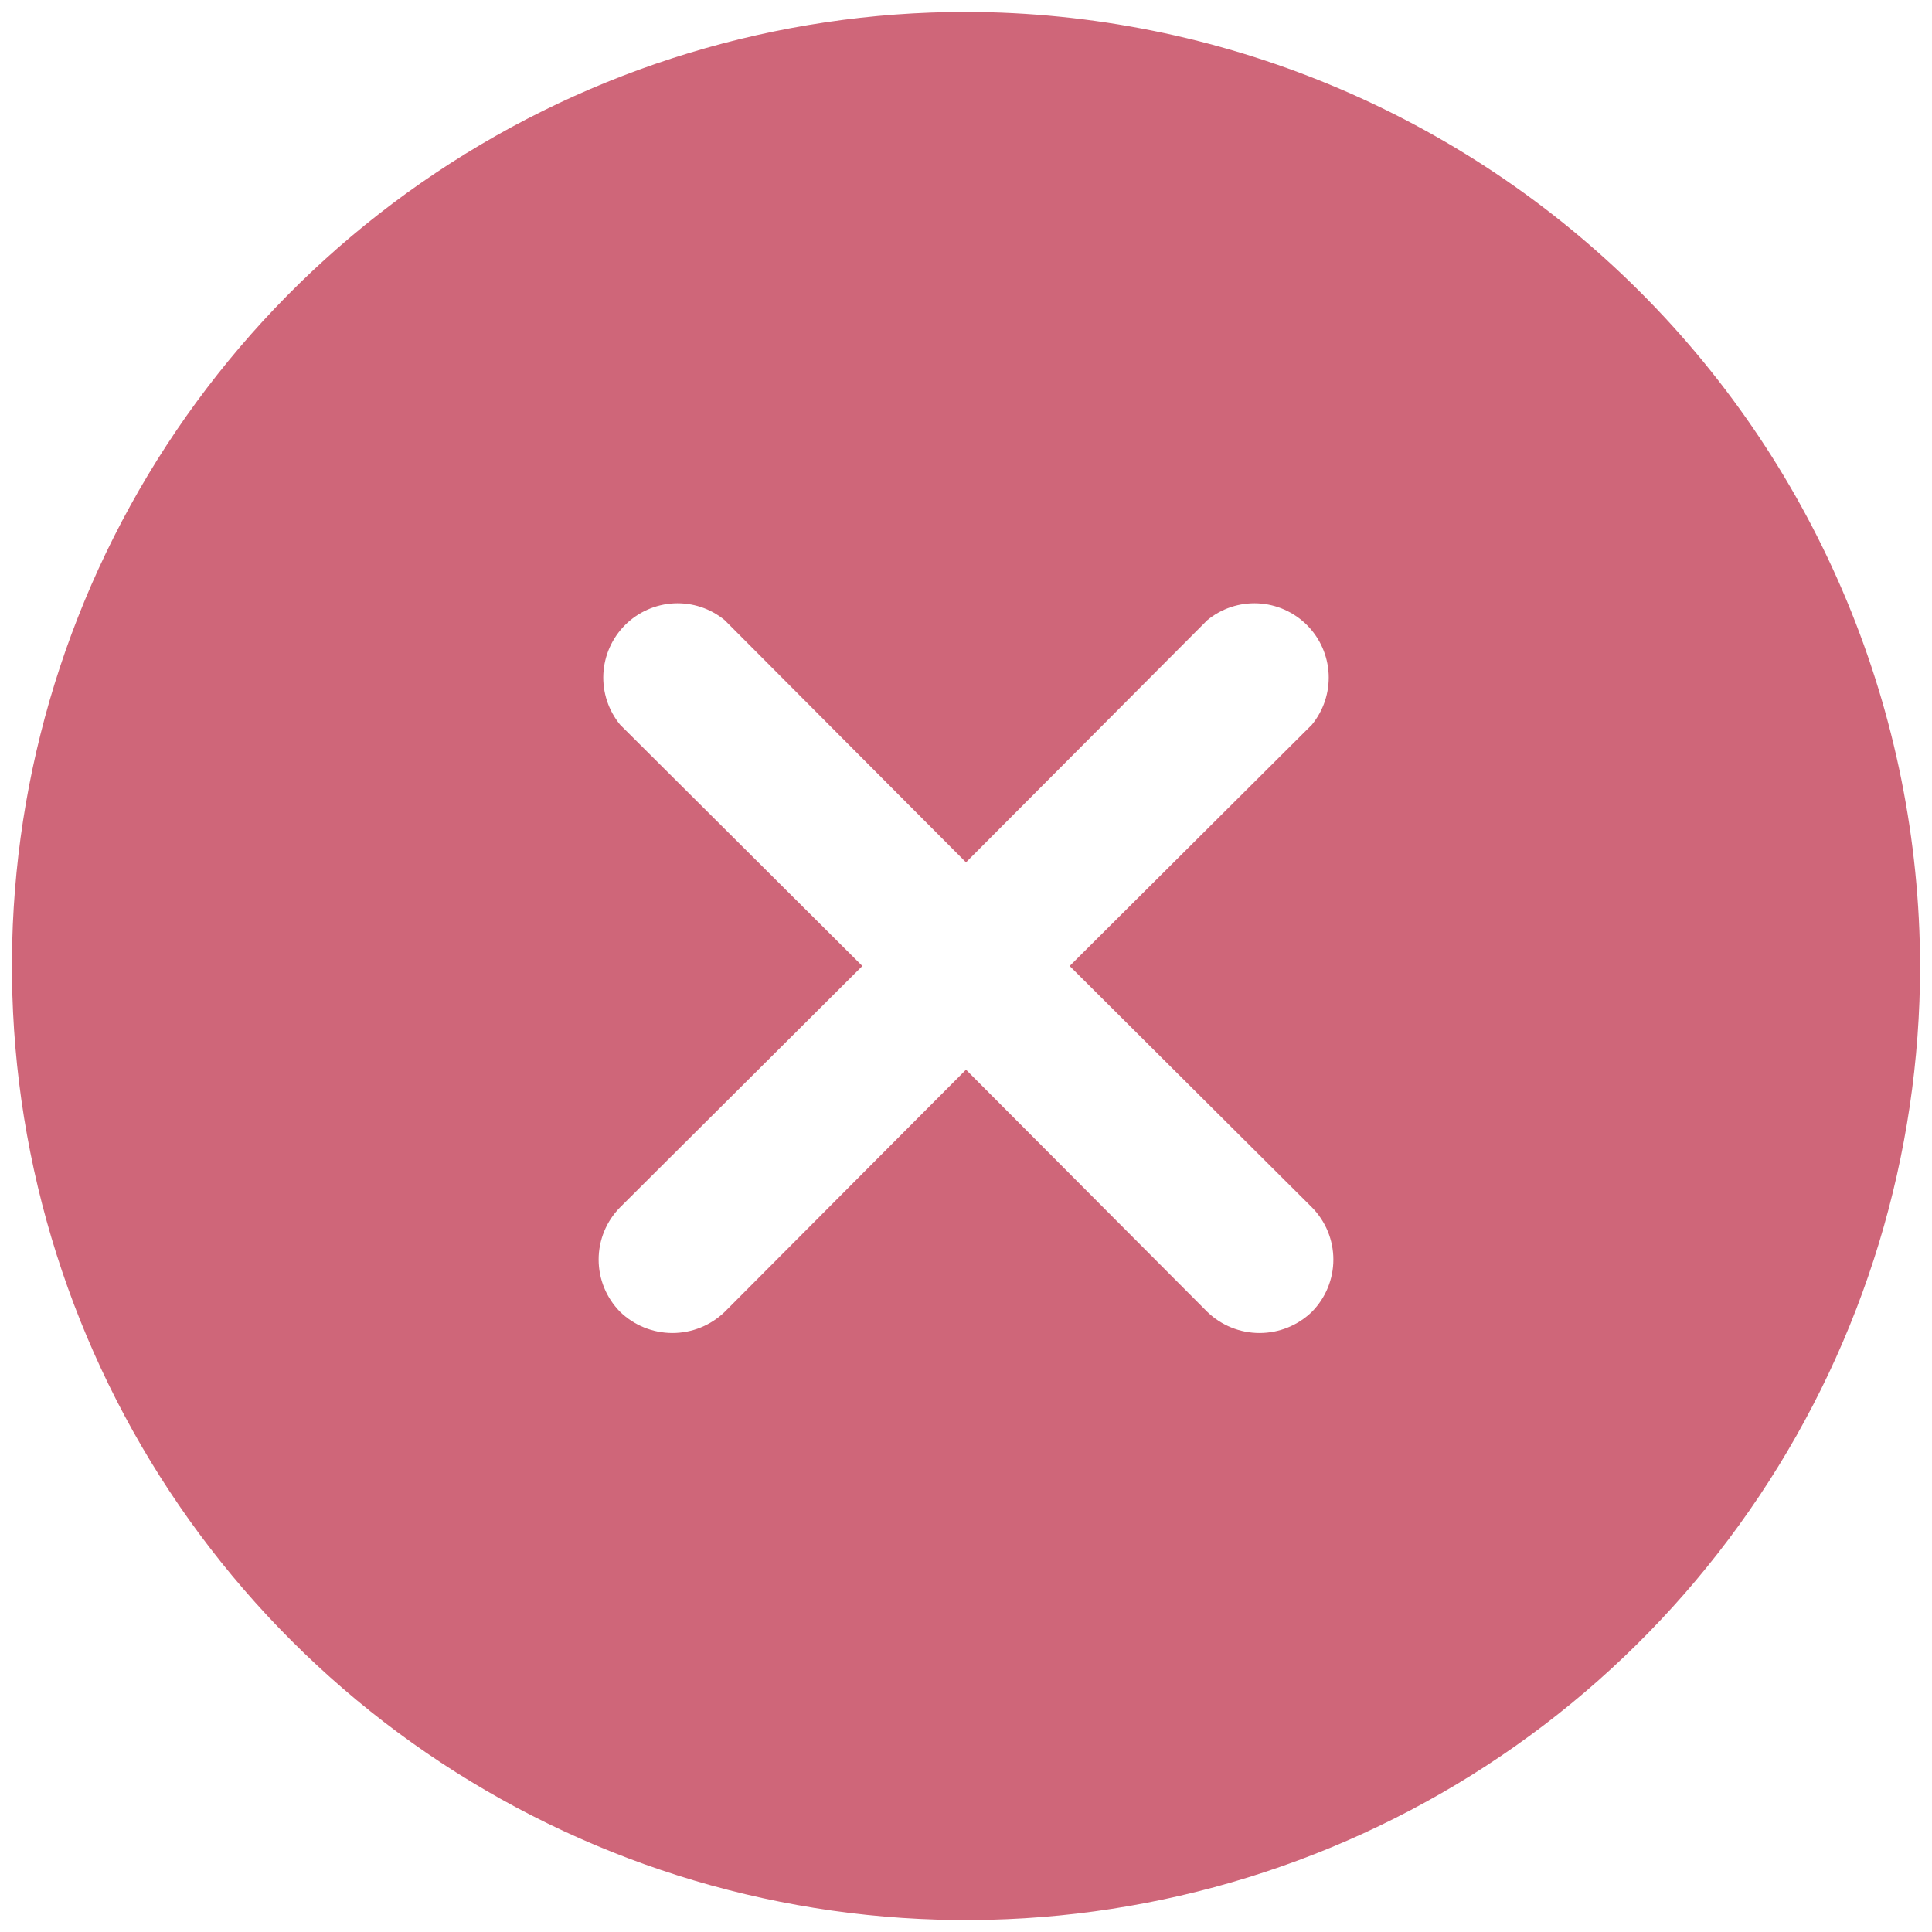 <svg width="54" height="54" viewBox="0 0 54 54" fill="none" xmlns="http://www.w3.org/2000/svg">
<path d="M27 0.333C21.726 0.333 16.57 1.897 12.185 4.828C7.799 7.758 4.382 11.923 2.363 16.795C0.345 21.668 -0.183 27.03 0.846 32.203C1.875 37.375 4.414 42.127 8.144 45.856C11.873 49.586 16.625 52.126 21.798 53.154C26.97 54.183 32.332 53.655 37.205 51.637C42.078 49.619 46.242 46.201 49.172 41.815C52.103 37.43 53.667 32.274 53.667 27C53.653 19.932 50.839 13.157 45.841 8.159C40.843 3.161 34.068 0.347 27 0.333ZM36.667 33.744C37.052 34.133 37.268 34.658 37.268 35.205C37.268 35.753 37.052 36.278 36.667 36.667C36.275 37.046 35.751 37.258 35.205 37.258C34.66 37.258 34.136 37.046 33.744 36.667L27 29.898L20.256 36.667C19.864 37.046 19.34 37.258 18.795 37.258C18.25 37.258 17.725 37.046 17.333 36.667C16.948 36.278 16.732 35.753 16.732 35.205C16.732 34.658 16.948 34.133 17.333 33.744L24.103 27L17.333 20.257C17.006 19.858 16.839 19.352 16.864 18.837C16.89 18.322 17.106 17.835 17.47 17.47C17.835 17.106 18.322 16.89 18.837 16.864C19.352 16.839 19.858 17.006 20.256 17.334L27 24.103L33.744 17.334C34.142 17.006 34.648 16.839 35.163 16.864C35.678 16.89 36.165 17.106 36.53 17.47C36.894 17.835 37.11 18.322 37.136 18.837C37.161 19.352 36.994 19.858 36.667 20.257L29.897 27L36.667 33.744Z" fill="#CF6679"/>
</svg>
